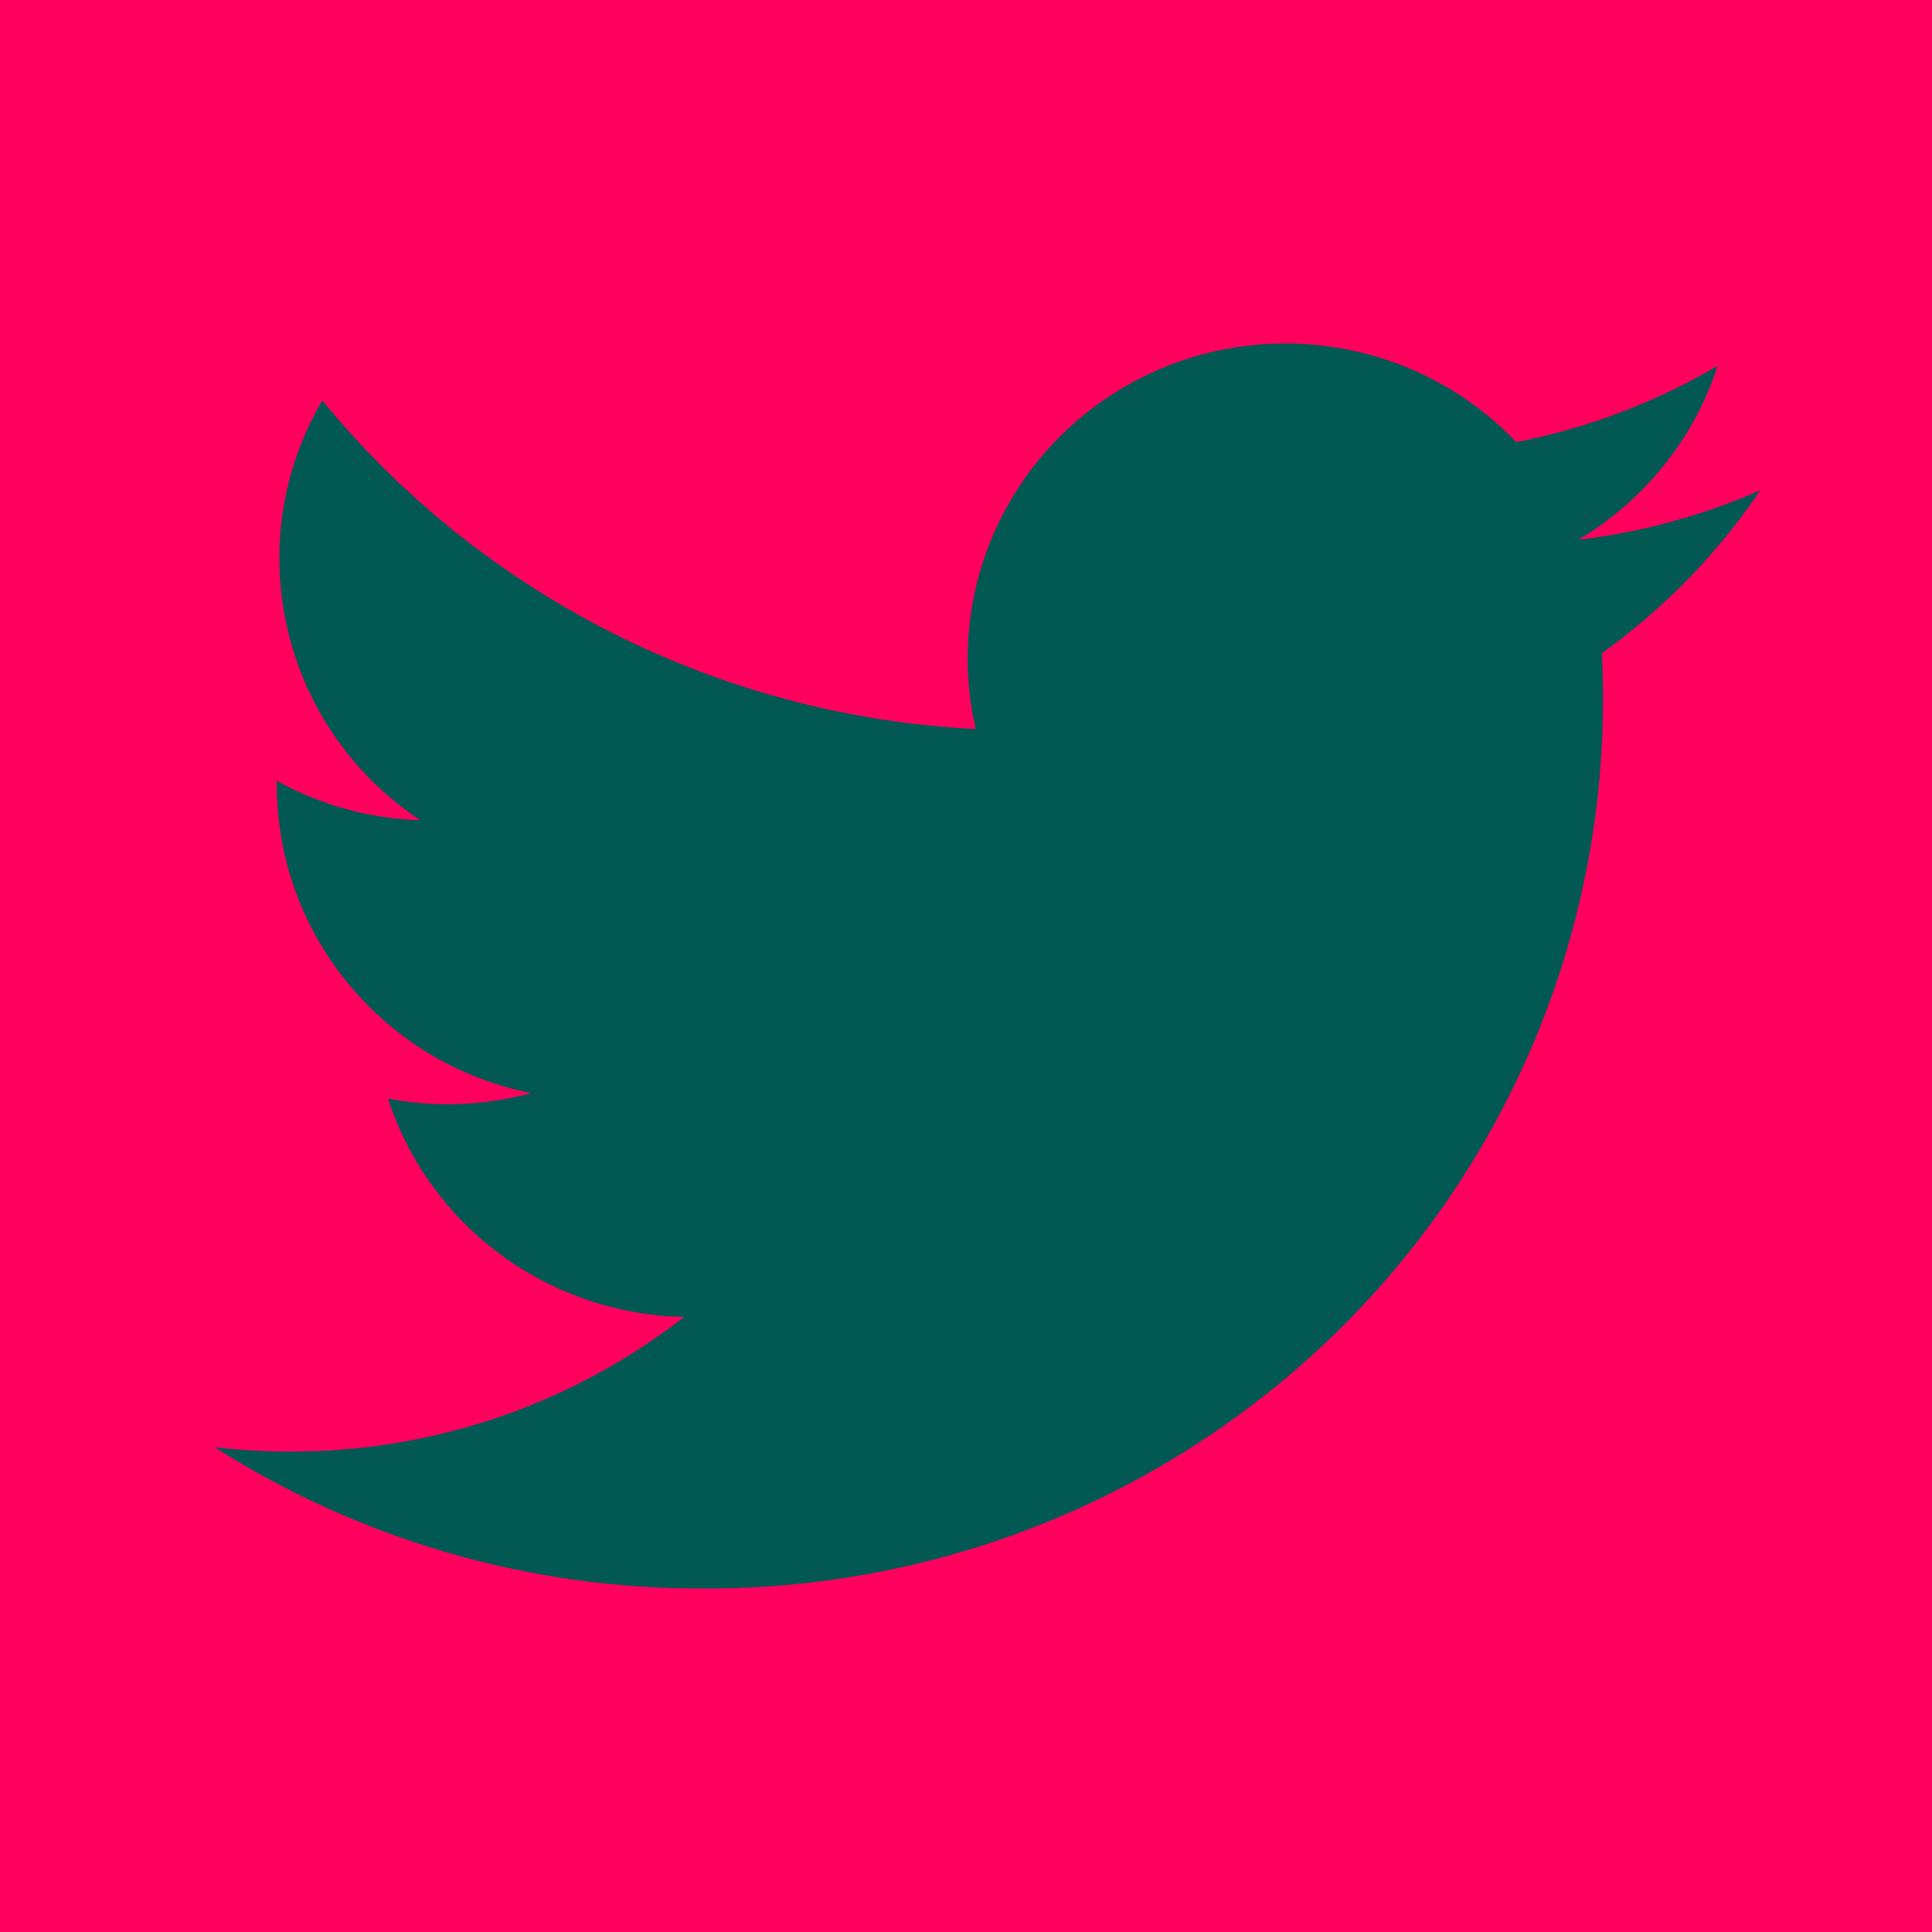 <svg width="45" height="45" viewBox="0 0 45 45" fill="none" xmlns="http://www.w3.org/2000/svg">
<rect width="45" height="45" fill="#FF005C"/>
<path d="M36.759 12.573C38.302 11.658 39.457 10.218 40.007 8.521C38.557 9.374 36.971 9.975 35.317 10.298C33.024 7.892 29.391 7.307 26.448 8.868C23.505 10.43 21.98 13.753 22.726 16.98C16.788 16.684 11.256 13.902 7.506 9.326C5.549 12.674 6.549 16.953 9.791 19.106C8.619 19.069 7.472 18.754 6.447 18.188C6.447 18.219 6.447 18.249 6.447 18.28C6.448 21.767 8.926 24.771 12.373 25.462C11.285 25.755 10.144 25.799 9.037 25.588C10.007 28.57 12.778 30.613 15.937 30.674C13.321 32.711 10.09 33.815 6.764 33.81C6.175 33.81 5.585 33.777 5 33.709C8.377 35.861 12.308 37.004 16.323 36.999C21.908 37.038 27.275 34.854 31.224 30.937C35.173 27.02 37.375 21.697 37.336 16.159C37.336 15.841 37.328 15.525 37.314 15.211C38.76 14.175 40.008 12.89 41 11.419C39.653 12.011 38.223 12.4 36.759 12.573Z" fill="#025953"/>
</svg>
